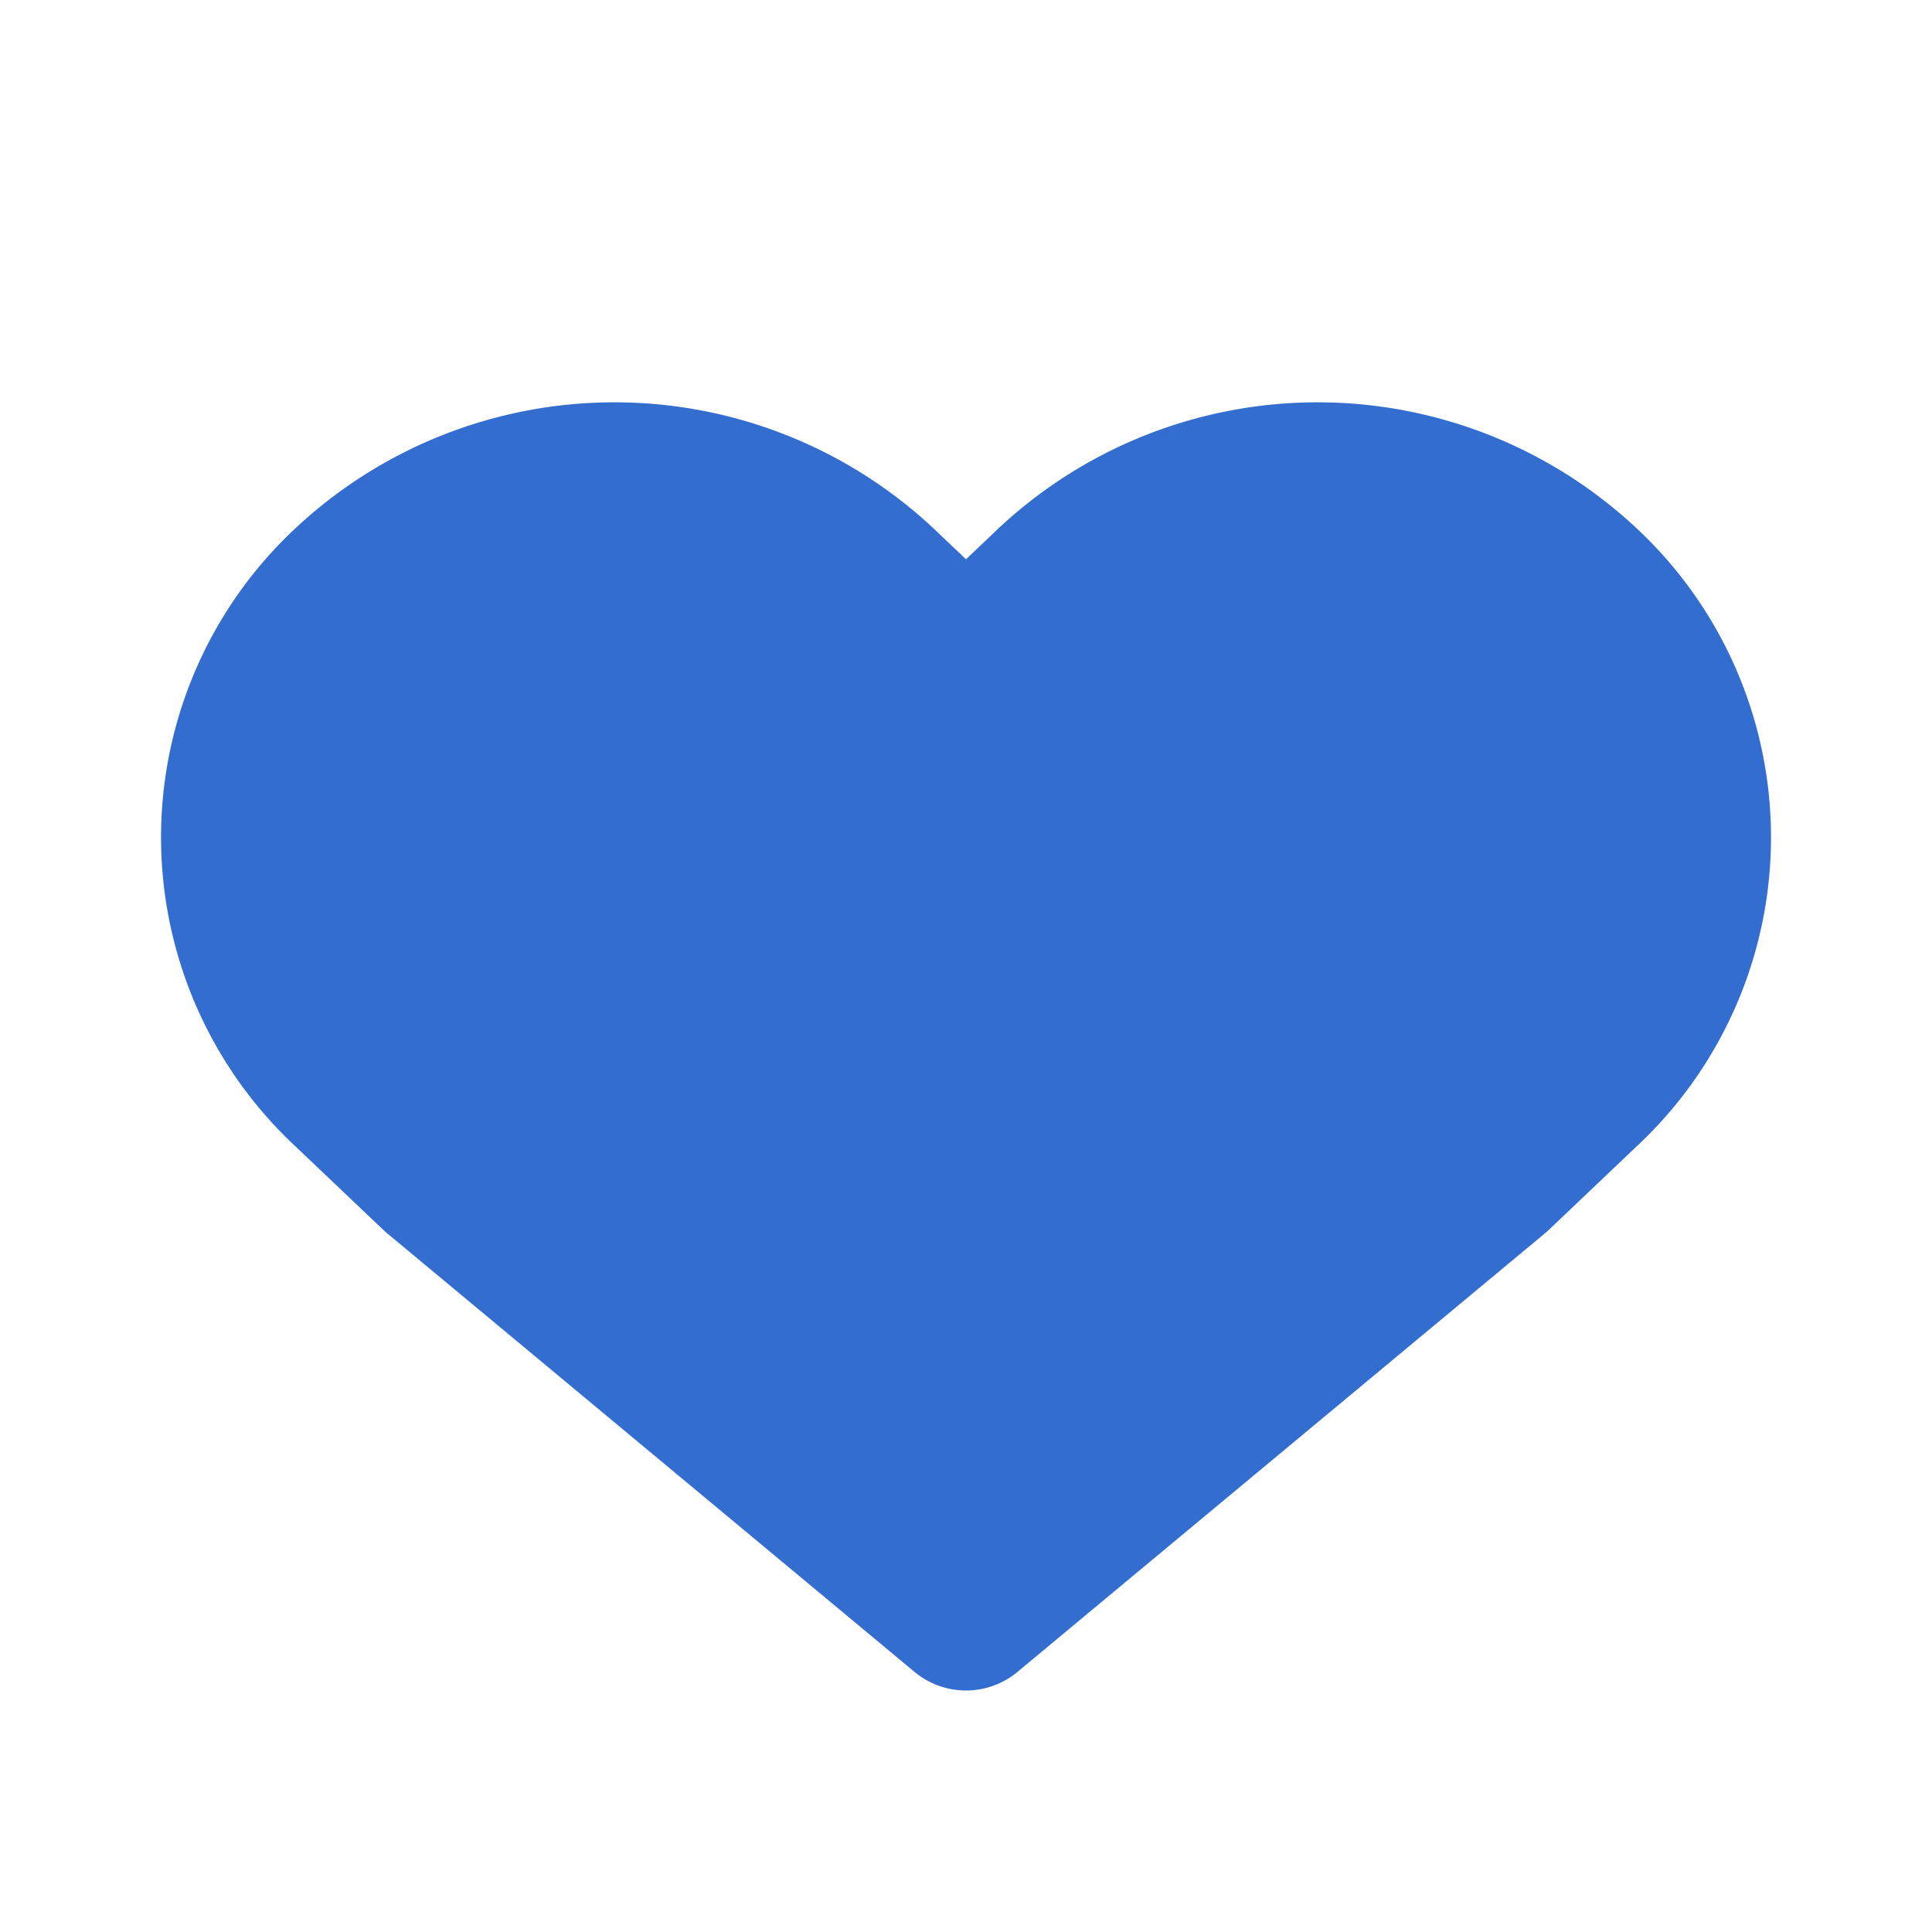 <svg id="ic_favorite_on_small" xmlns="http://www.w3.org/2000/svg" width="24" height="24" viewBox="0 0 24 24">
  <rect id="area" width="24" height="24" fill="none"/>
  <path id="_00" data-name="00" d="M191.643,402.289h0a4.8,4.8,0,0,0-6.551,0L184,403.327l-1.092-1.038a4.8,4.8,0,0,0-6.551,0h0a4.249,4.249,0,0,0,0,6.225l1.092,1.038h0L184,415l6.551-5.447h0l1.092-1.038A4.249,4.249,0,0,0,191.643,402.289Z" transform="translate(-172 -395)" fill="#346dd0" stroke="#346dd0" stroke-linejoin="round" stroke-miterlimit="10" stroke-width="2"/>
</svg>
